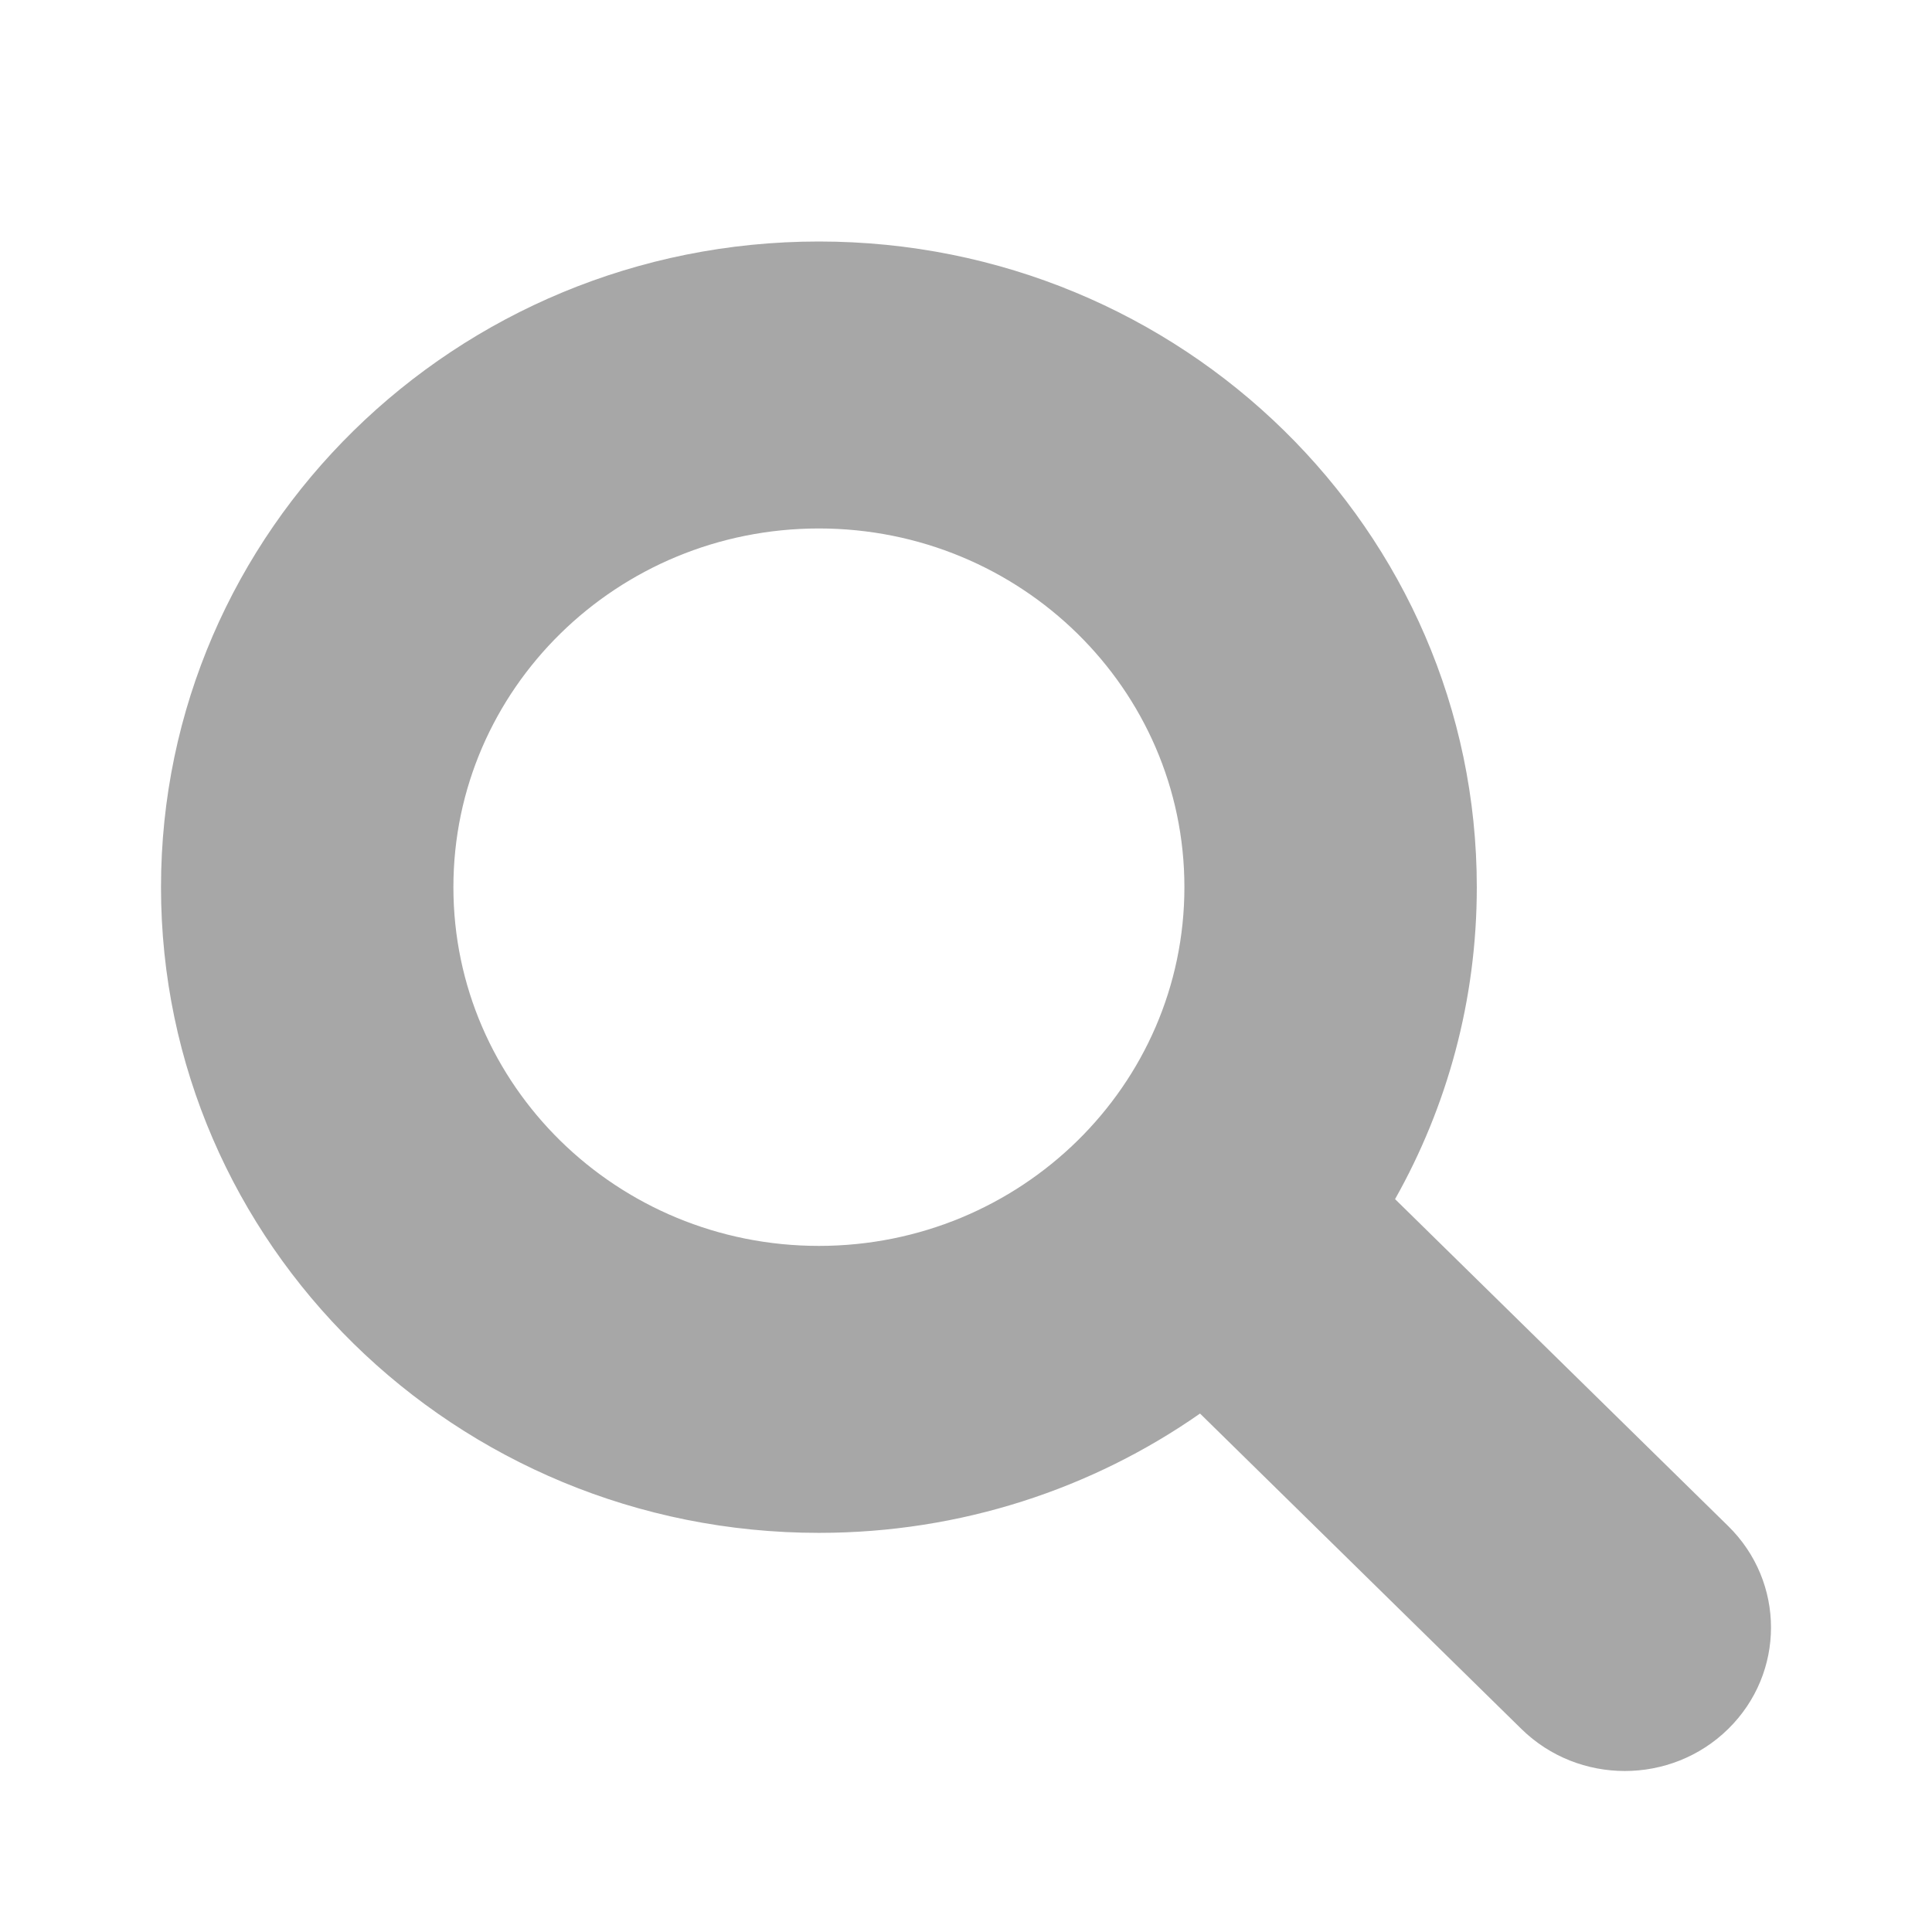 <svg width="512" height="512" viewBox="0 0 512 512" fill="none" xmlns="http://www.w3.org/2000/svg">
<path fill-rule="evenodd" clip-rule="evenodd" d="M318.02 374.605C289.523 394.516 254.663 406.226 217.017 406.226C120.726 406.226 42.667 329.616 42.667 235.113C42.667 140.61 120.726 64 217.017 64C313.308 64 391.368 140.61 391.368 235.113C391.368 265.095 383.511 293.276 369.707 317.781L457.985 404.42C473.116 419.27 473.116 443.346 457.985 458.196C442.855 473.046 418.323 473.046 403.192 458.196L318.02 374.605ZM313.879 235.113C313.879 287.615 270.512 330.176 217.017 330.176C163.522 330.176 120.156 287.615 120.156 235.113C120.156 182.611 163.522 140.05 217.017 140.05C270.512 140.05 313.879 182.611 313.879 235.113Z" fill="#A7A7A7"/>
</svg>
